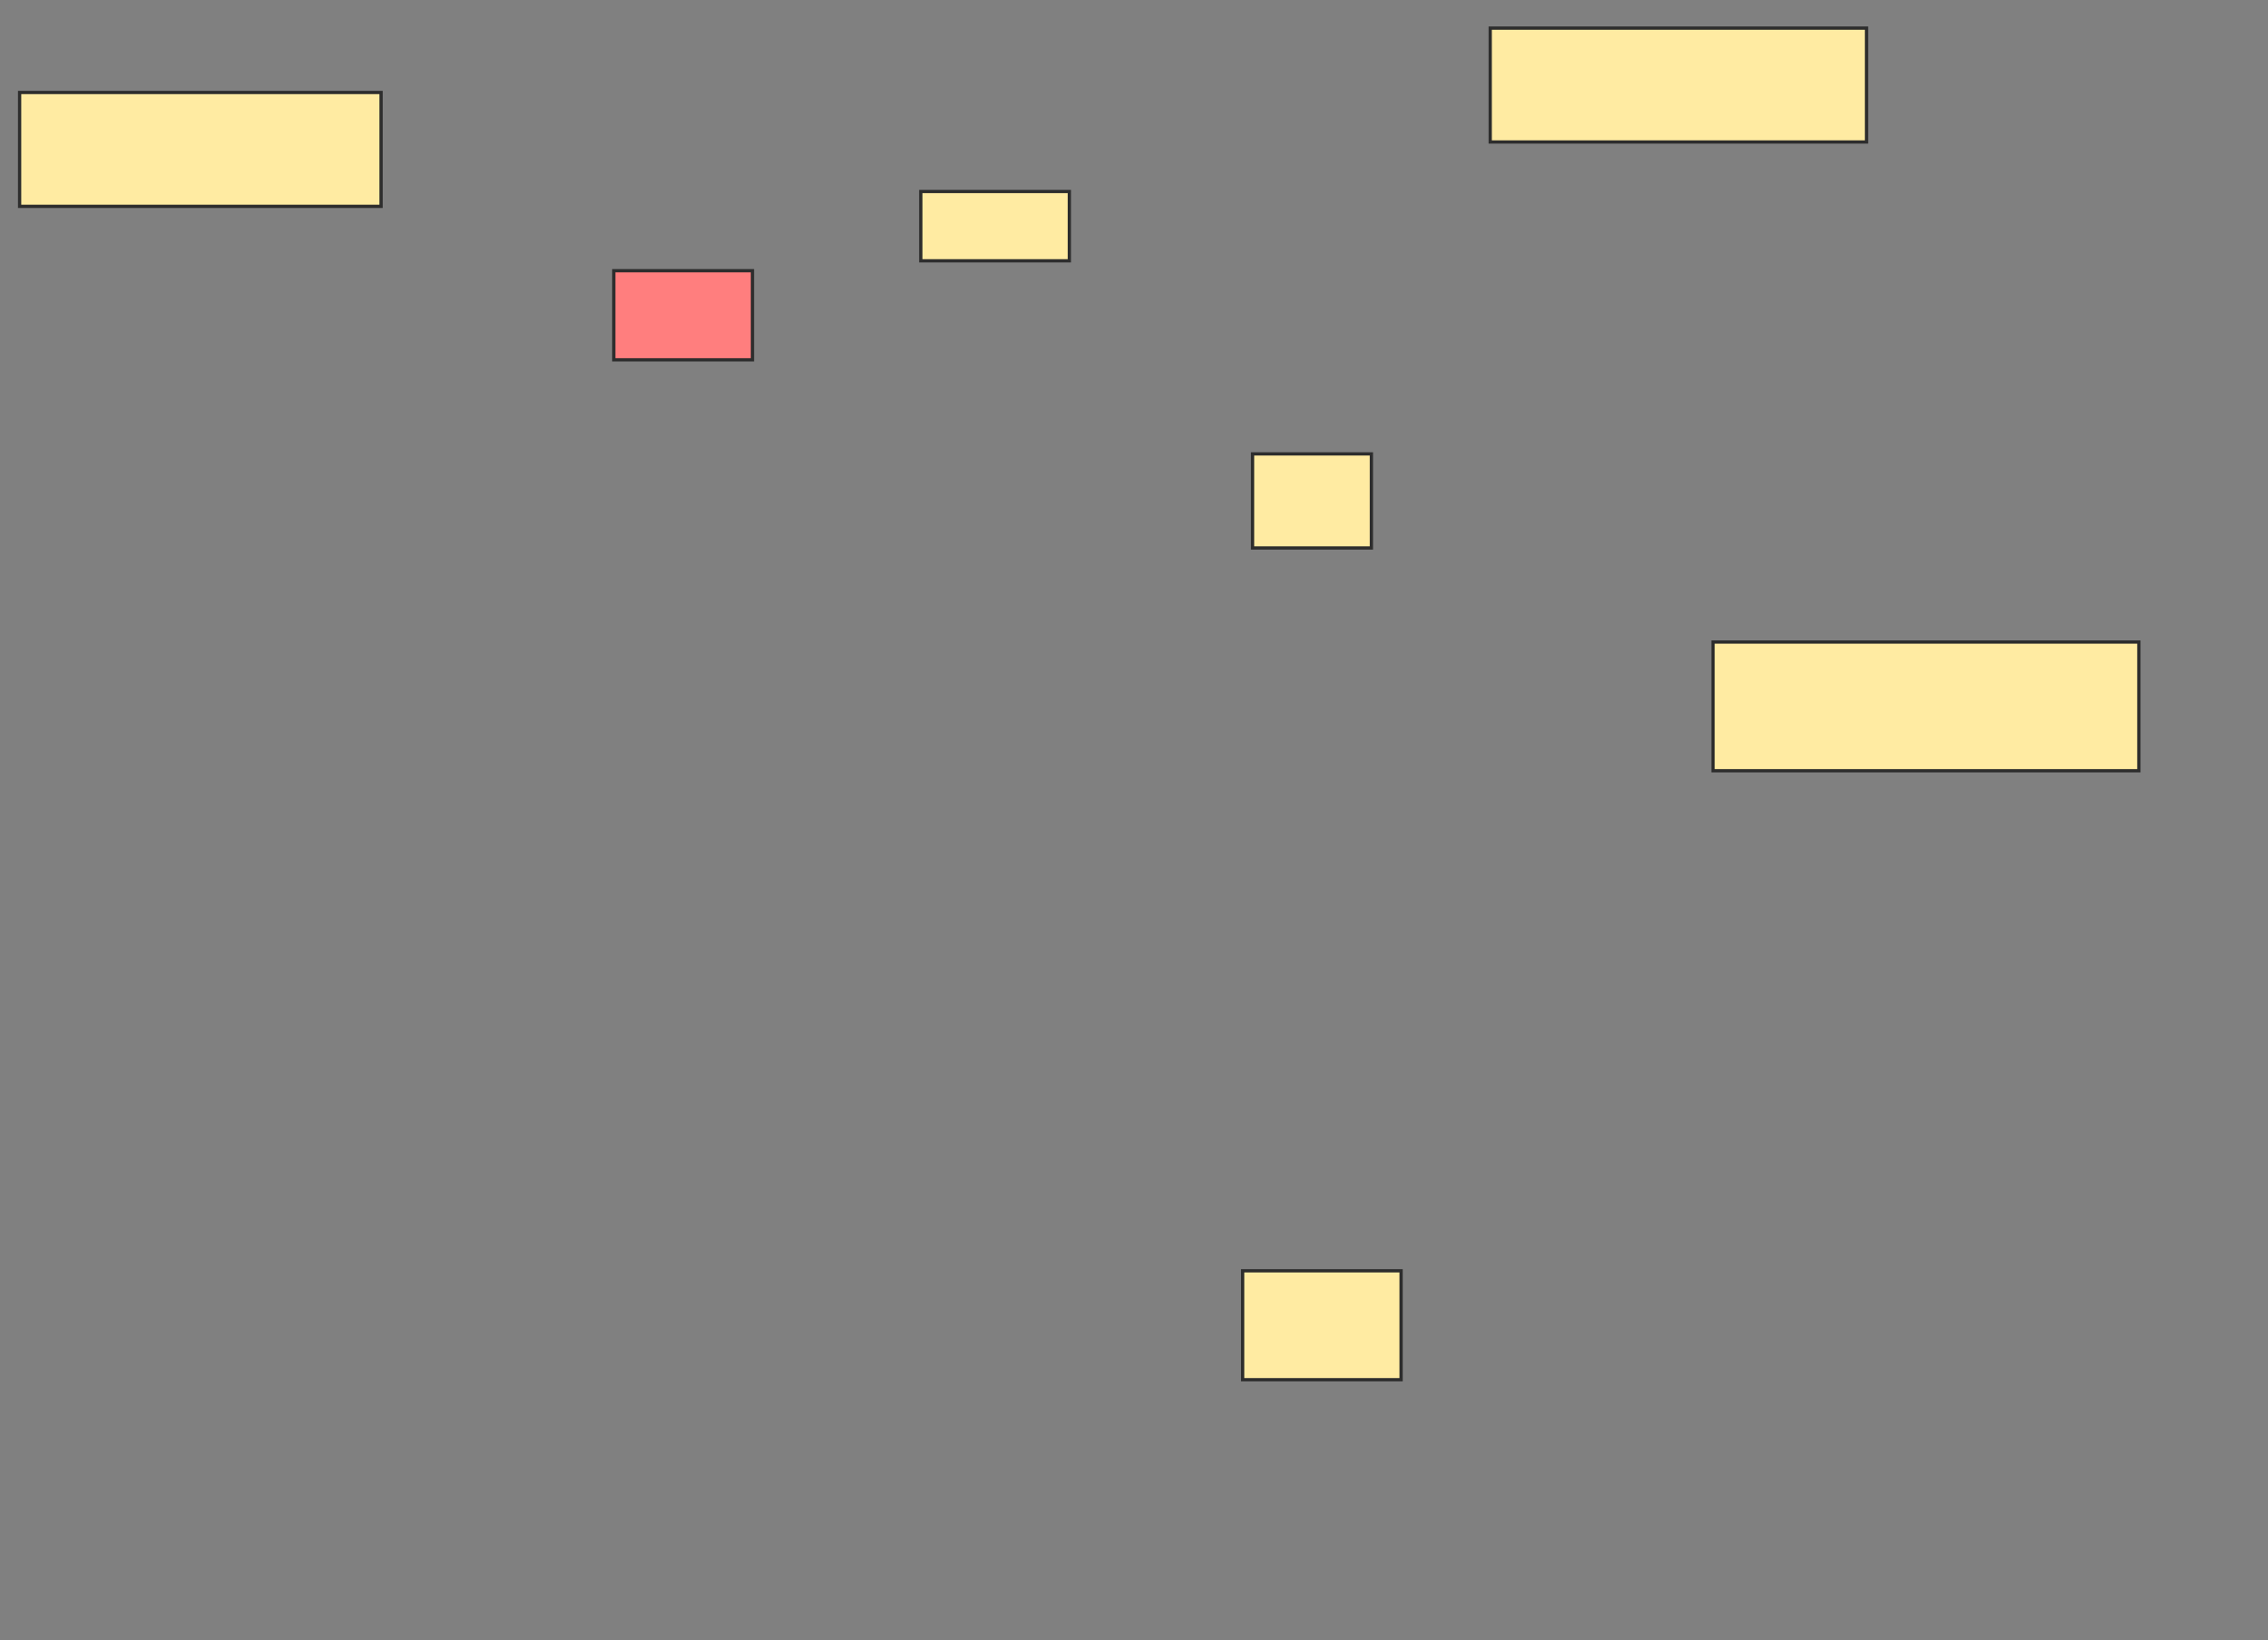 <svg xmlns="http://www.w3.org/2000/svg" width="694" height="502">
 <rect width="100%" height="100%" fill="#808080" stroke="none"/>
 <!-- Created with Image Occlusion Enhanced -->
 <g>
  <title>Labels</title>
 </g>
 <g>
  <title>Masks</title>
  <rect id="a86e773823fb423885cc6cdd8beb652b-ao-1" height="34.848" width="110.606" y="28.303" x="6" stroke="#2D2D2D" fill="#FFEBA2"/>
  <rect id="a86e773823fb423885cc6cdd8beb652b-ao-2" height="34.848" width="115.152" y="8.606" x="456" stroke="#2D2D2D" fill="#FFEBA2"/>
  <rect id="a86e773823fb423885cc6cdd8beb652b-ao-3" height="39.394" width="130.303" y="196.485" x="524.182" stroke="#2D2D2D" fill="#FFEBA2"/>
  <rect id="a86e773823fb423885cc6cdd8beb652b-ao-4" height="21.212" width="45.455" y="58.606" x="281.758" stroke="#2D2D2D" fill="#FFEBA2"/>
  <rect id="a86e773823fb423885cc6cdd8beb652b-ao-5" height="28.788" width="36.364" y="138.909" x="383.273" stroke="#2D2D2D" fill="#FFEBA2"/>
  <rect id="a86e773823fb423885cc6cdd8beb652b-ao-6" height="27.273" width="42.424" y="82.848" x="187.818" stroke="#2D2D2D" fill="#FF7E7E" class="qshape"/>
  <rect id="a86e773823fb423885cc6cdd8beb652b-ao-7" height="33.333" width="48.485" y="388.909" x="380.242" stroke="#2D2D2D" fill="#FFEBA2"/>
 </g>
</svg>